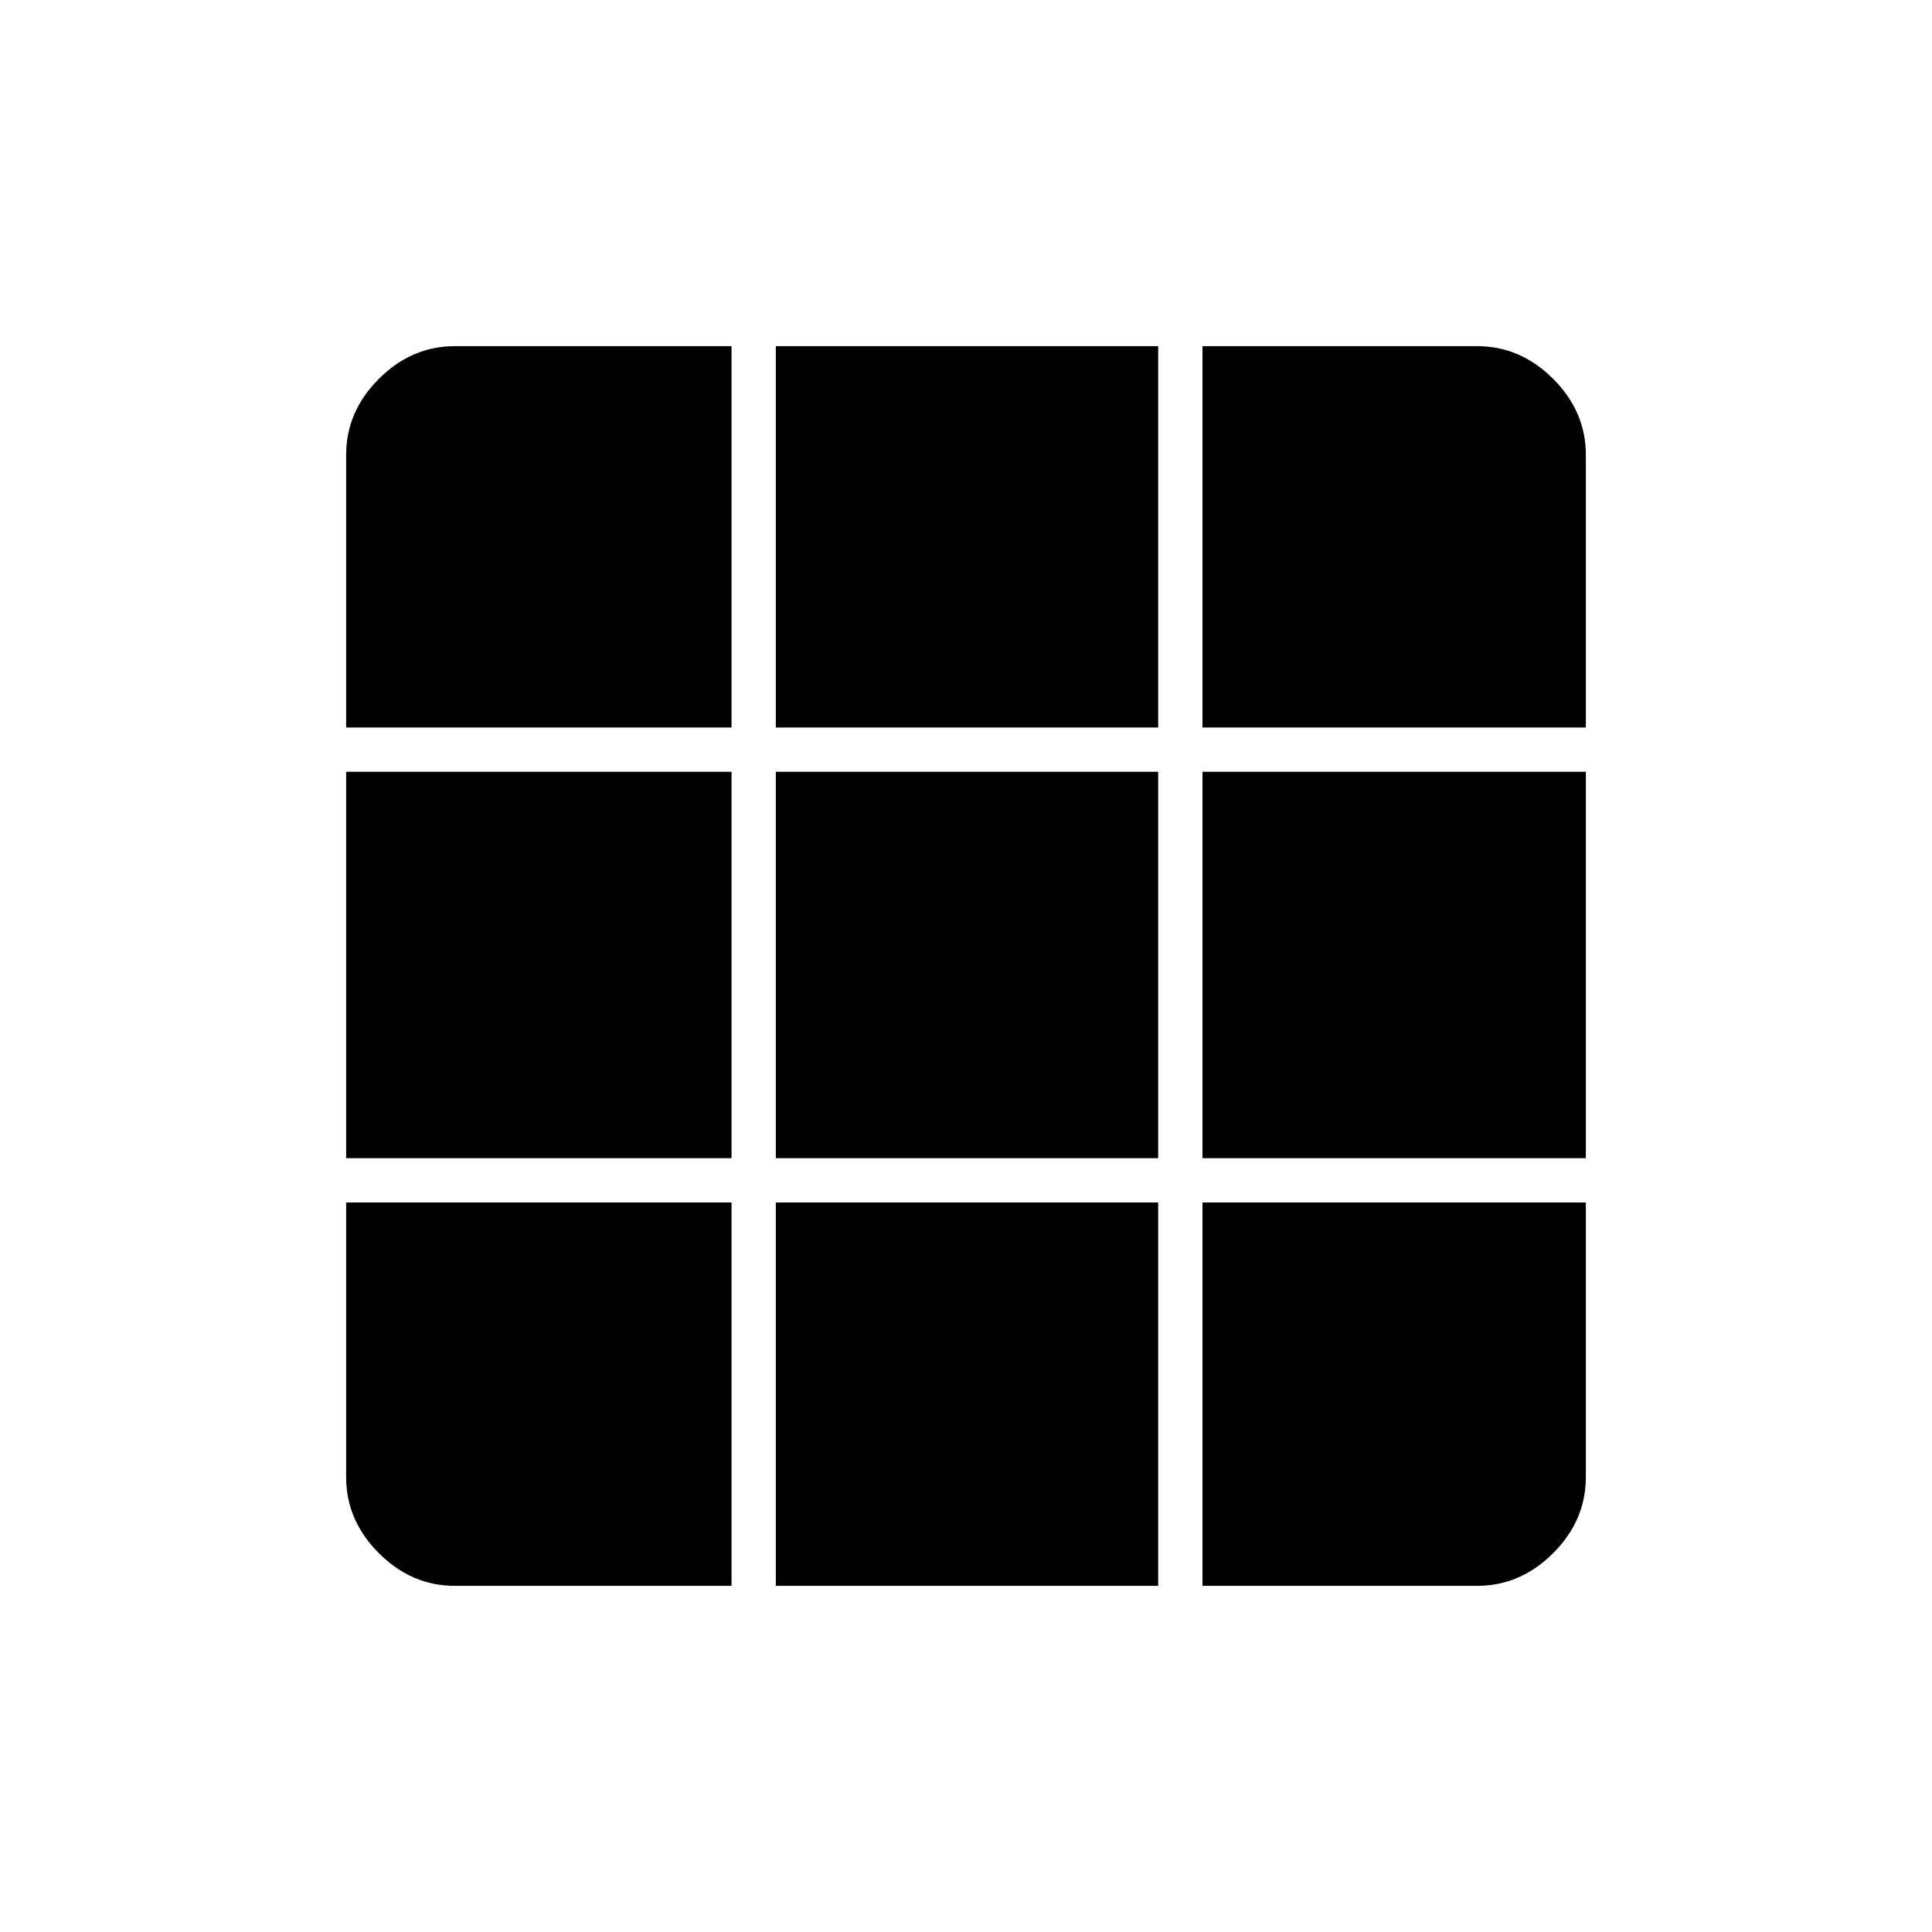 <svg xmlns="http://www.w3.org/2000/svg" height="48" viewBox="0 -960 960 960" width="48"><path d="M226-172h137.5v-190.5H172V-226q0 21.5 16.25 37.75T226-172Zm159.5 0h190v-190.5h-190V-172Zm212 0H734q21.5 0 37.75-16.25T788-226v-136.5H597.5V-172ZM172-384.5h191.5v-192H172v192Zm213.5 0h190v-192h-190v192Zm212 0H788v-192H597.5v192ZM172-598.5h191.5V-788H226q-21.5 0-37.75 16.25T172-734v135.5Zm213.5 0h190V-788h-190v189.5Zm212 0H788V-734q0-21.5-16.25-37.75T734-788H597.5v189.5Z"/></svg>